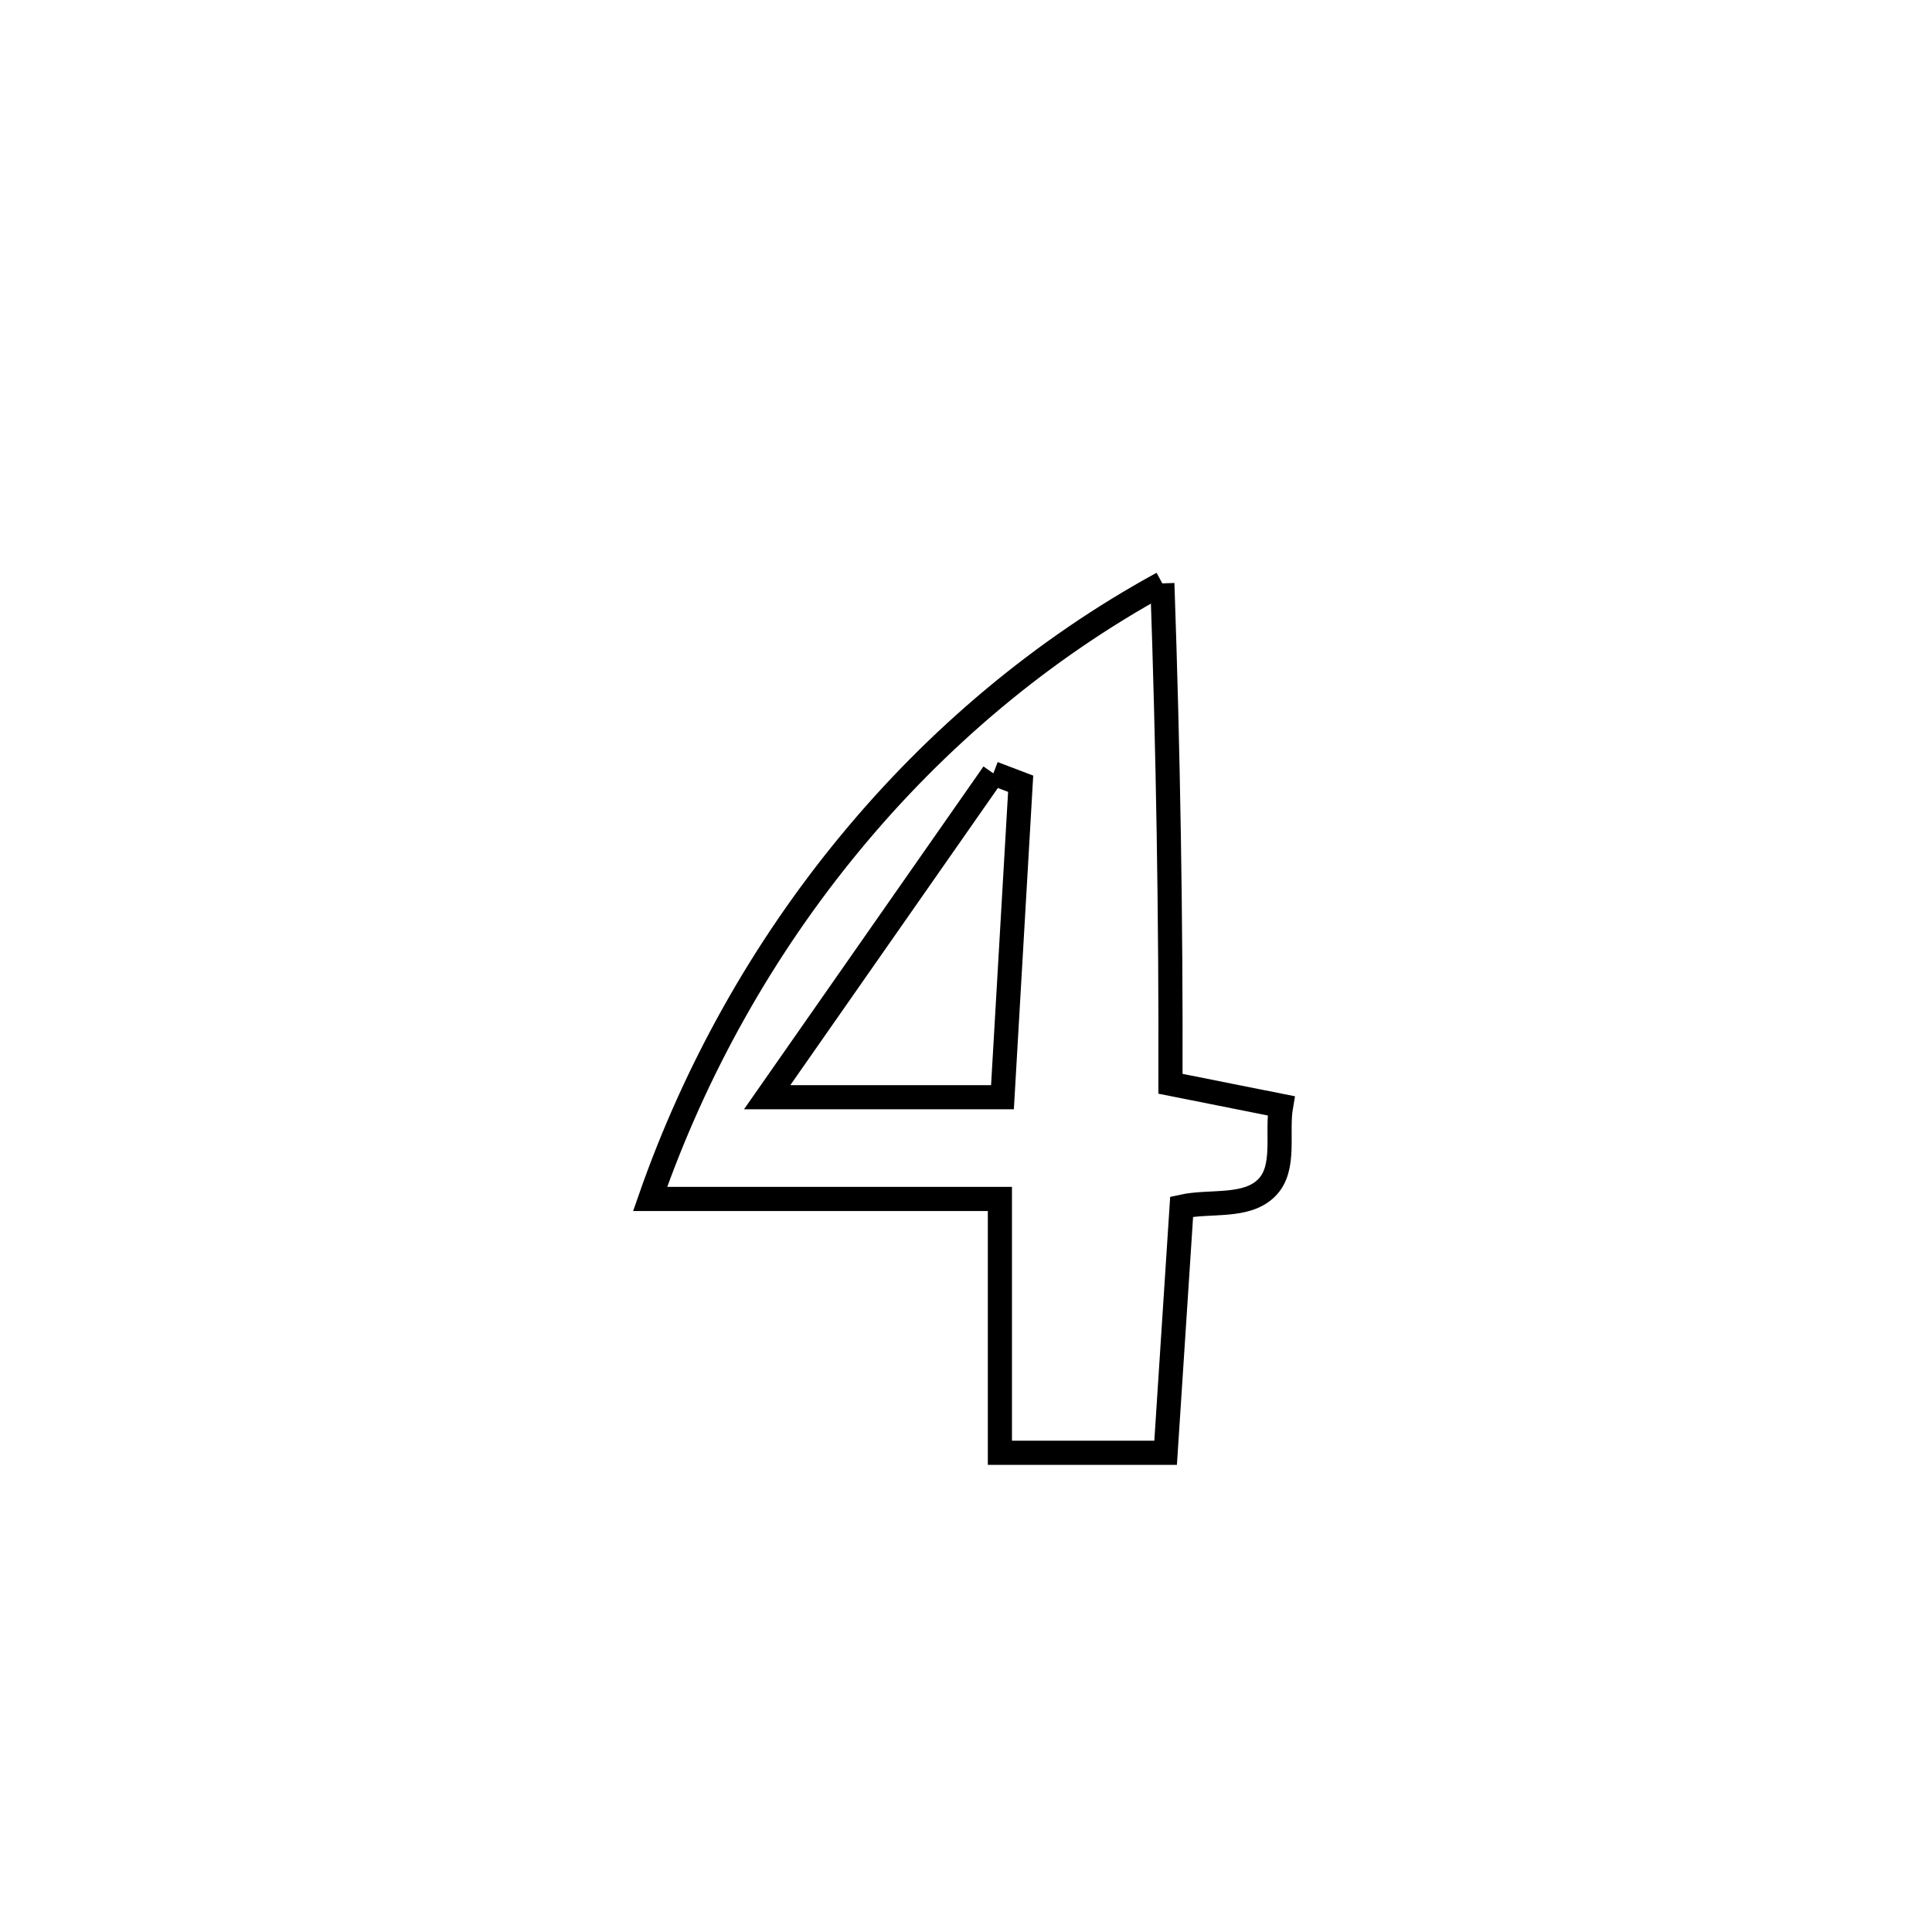 <svg xmlns="http://www.w3.org/2000/svg" viewBox="0.0 0.0 24.0 24.0" height="200px" width="200px"><path fill="none" stroke="black" stroke-width=".3" stroke-opacity="1.0"  filling="0" d="M14.439 7.247 L14.439 7.247 C14.511 9.32 14.546 11.388 14.54 13.463 L14.54 13.463 C14.998 13.554 15.456 13.646 15.914 13.737 L15.914 13.737 C15.855 14.076 15.978 14.509 15.737 14.753 C15.483 15.011 15.032 14.911 14.679 14.99 L14.679 14.99 C14.668 15.169 14.492 17.873 14.48 18.047 L14.48 18.047 C13.794 18.047 13.108 18.047 12.421 18.047 L12.421 18.047 C12.421 16.996 12.421 15.945 12.421 14.894 L12.421 14.894 C10.973 14.894 9.524 14.894 8.076 14.894 L8.076 14.894 C8.635 13.29 9.477 11.787 10.555 10.48 C11.632 9.173 12.944 8.064 14.439 7.247 L14.439 7.247"></path>
<path fill="none" stroke="black" stroke-width=".3" stroke-opacity="1.0"  filling="0" d="M12.34 9.607 L12.34 9.607 C12.453 9.65 12.566 9.693 12.679 9.736 L12.679 9.736 C12.655 10.157 12.475 13.25 12.453 13.63 L12.453 13.63 C11.479 13.63 10.505 13.63 9.53 13.63 L9.53 13.63 C10.467 12.289 11.403 10.948 12.34 9.607 L12.34 9.607"></path></svg>